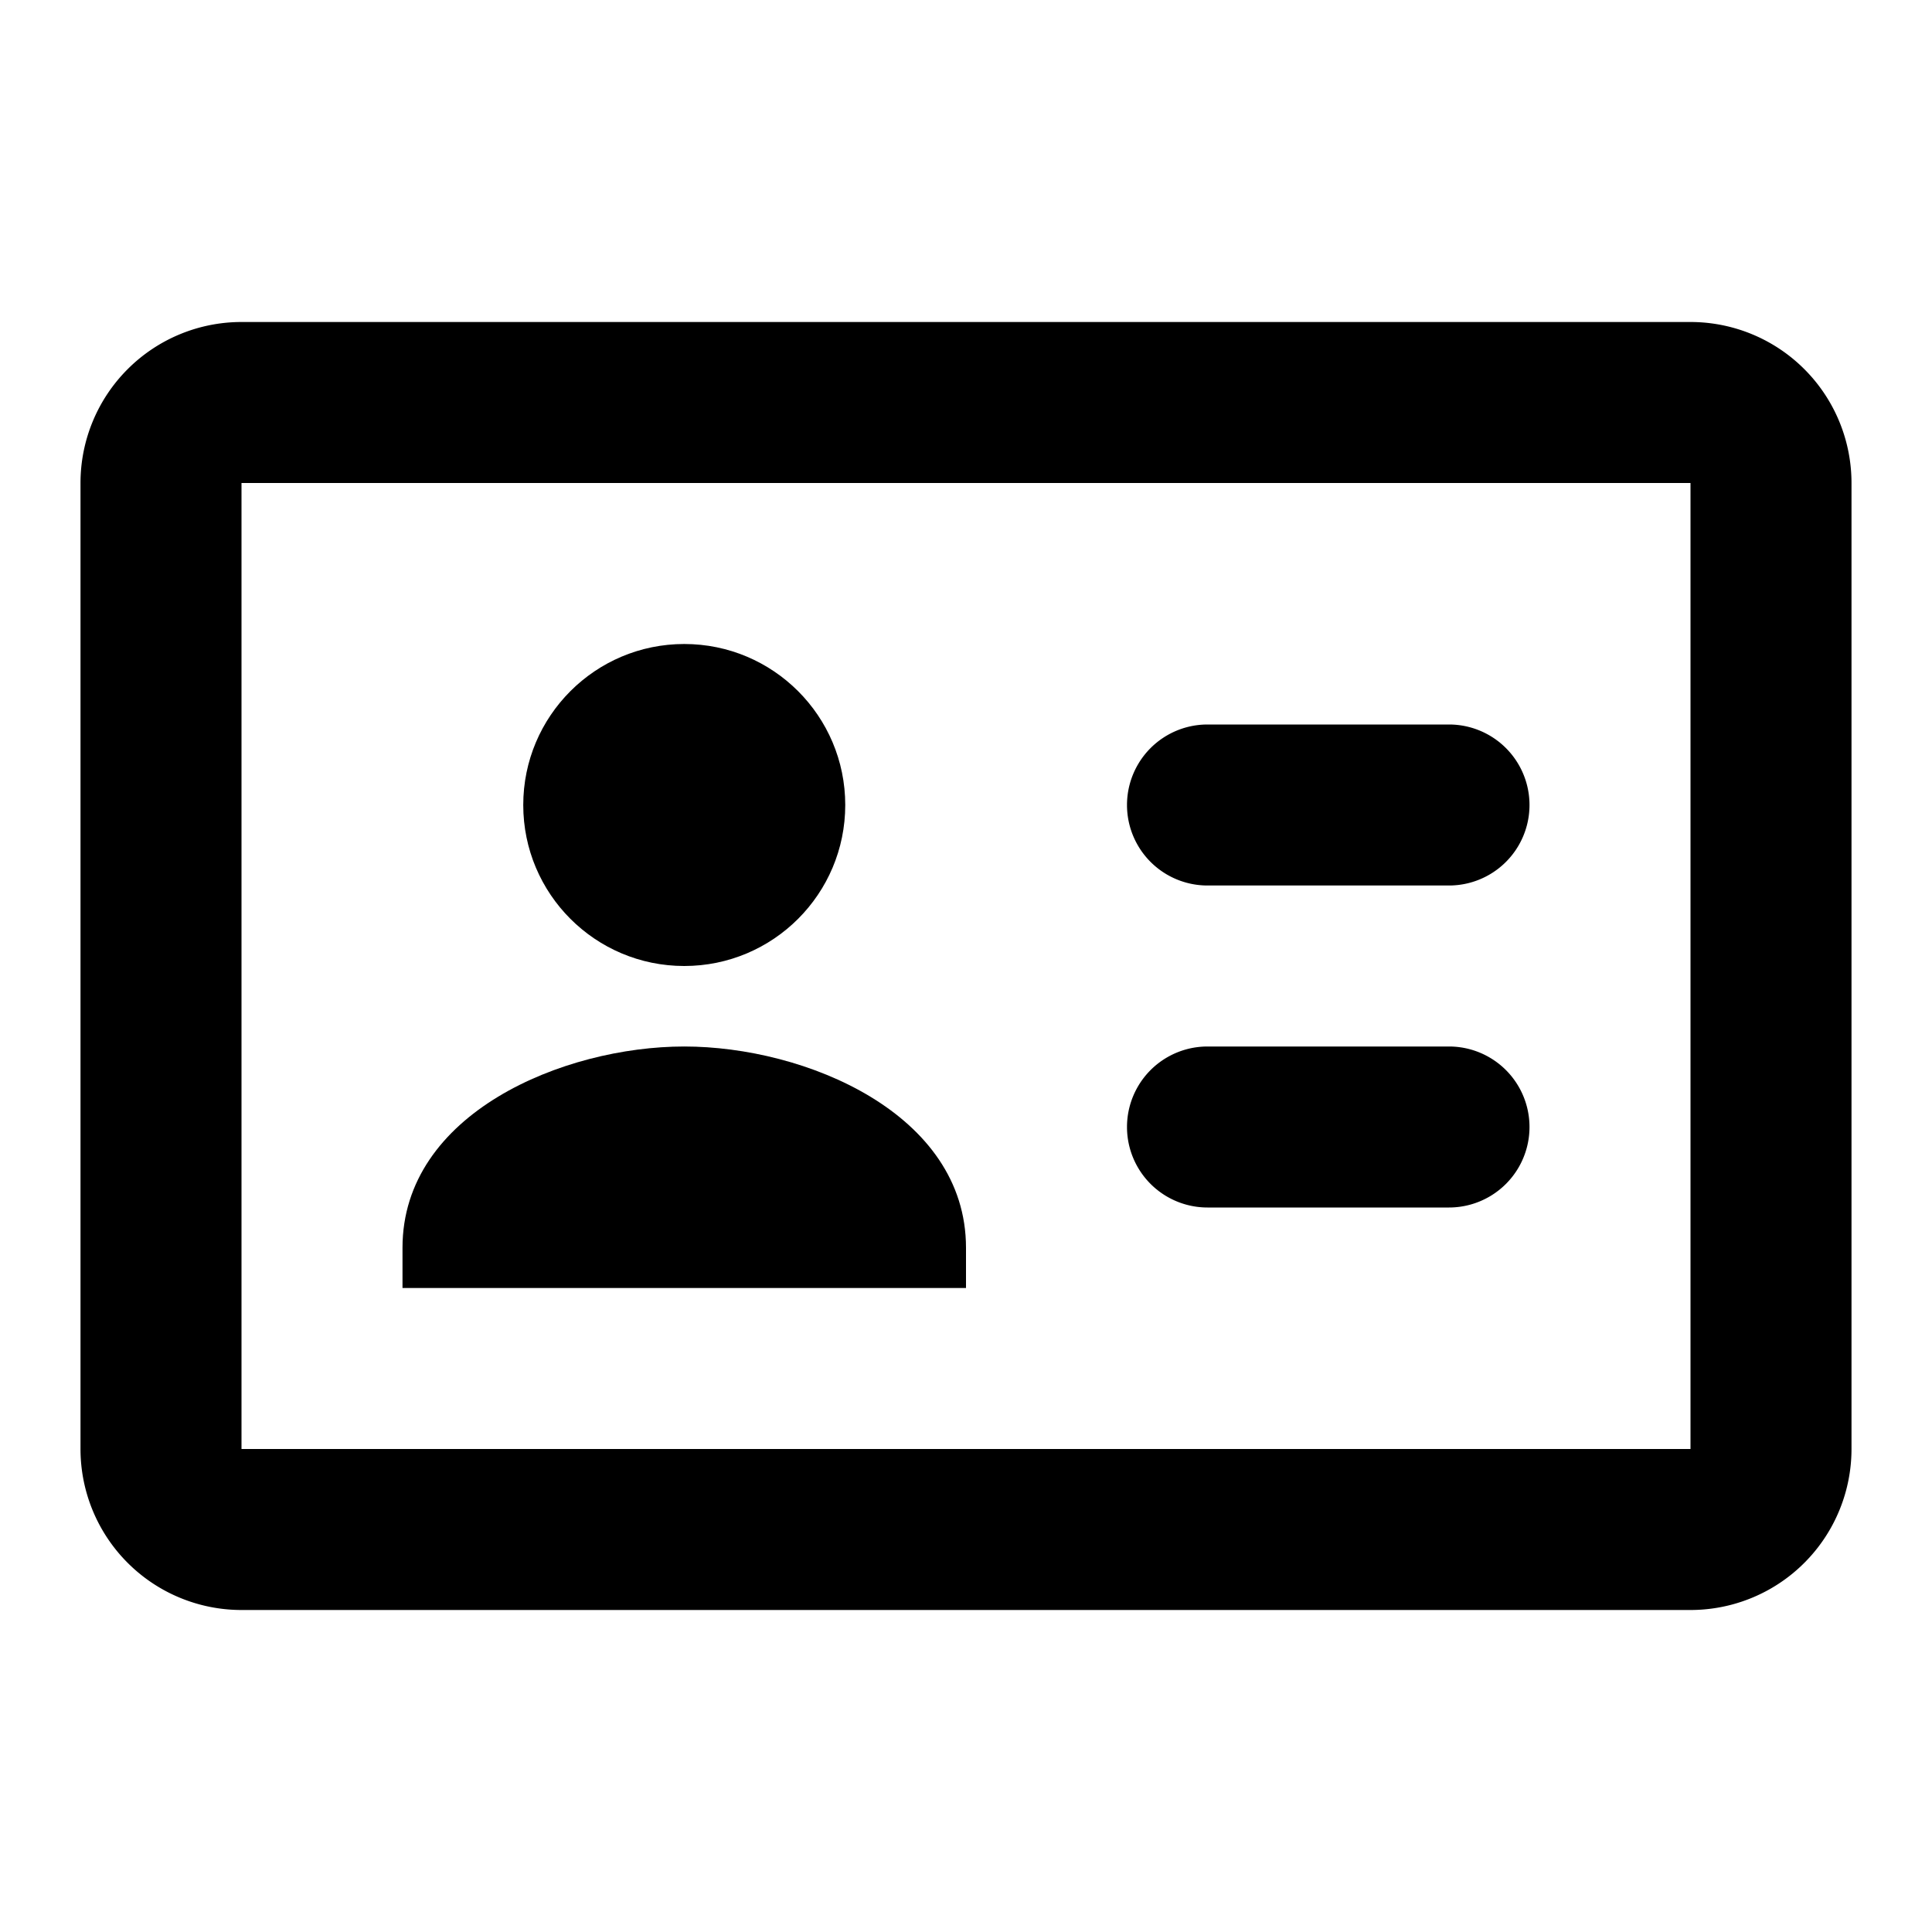<svg xmlns="http://www.w3.org/2000/svg" viewBox="0 0 24 24"><path d="M21,4H3A2,2,0,0,0,1,6V18a2,2,0,0,0,2,2H21a2,2,0,0,0,2-2V6A2,2,0,0,0,21,4Zm0,14H3V6H21Z"/><path d="M15,15h3a1,1,0,0,0,0-2H15a1,1,0,0,0,0,2Z"/><path d="M15,11h3a1,1,0,0,0,0-2H15a1,1,0,0,0,0,2Z"/><circle cx="8.5" cy="10" r="2"/><path d="M12,15.5c0-1.67-2-2.5-3.5-2.5S5,13.83,5,15.5V16h7Z"/></svg>
